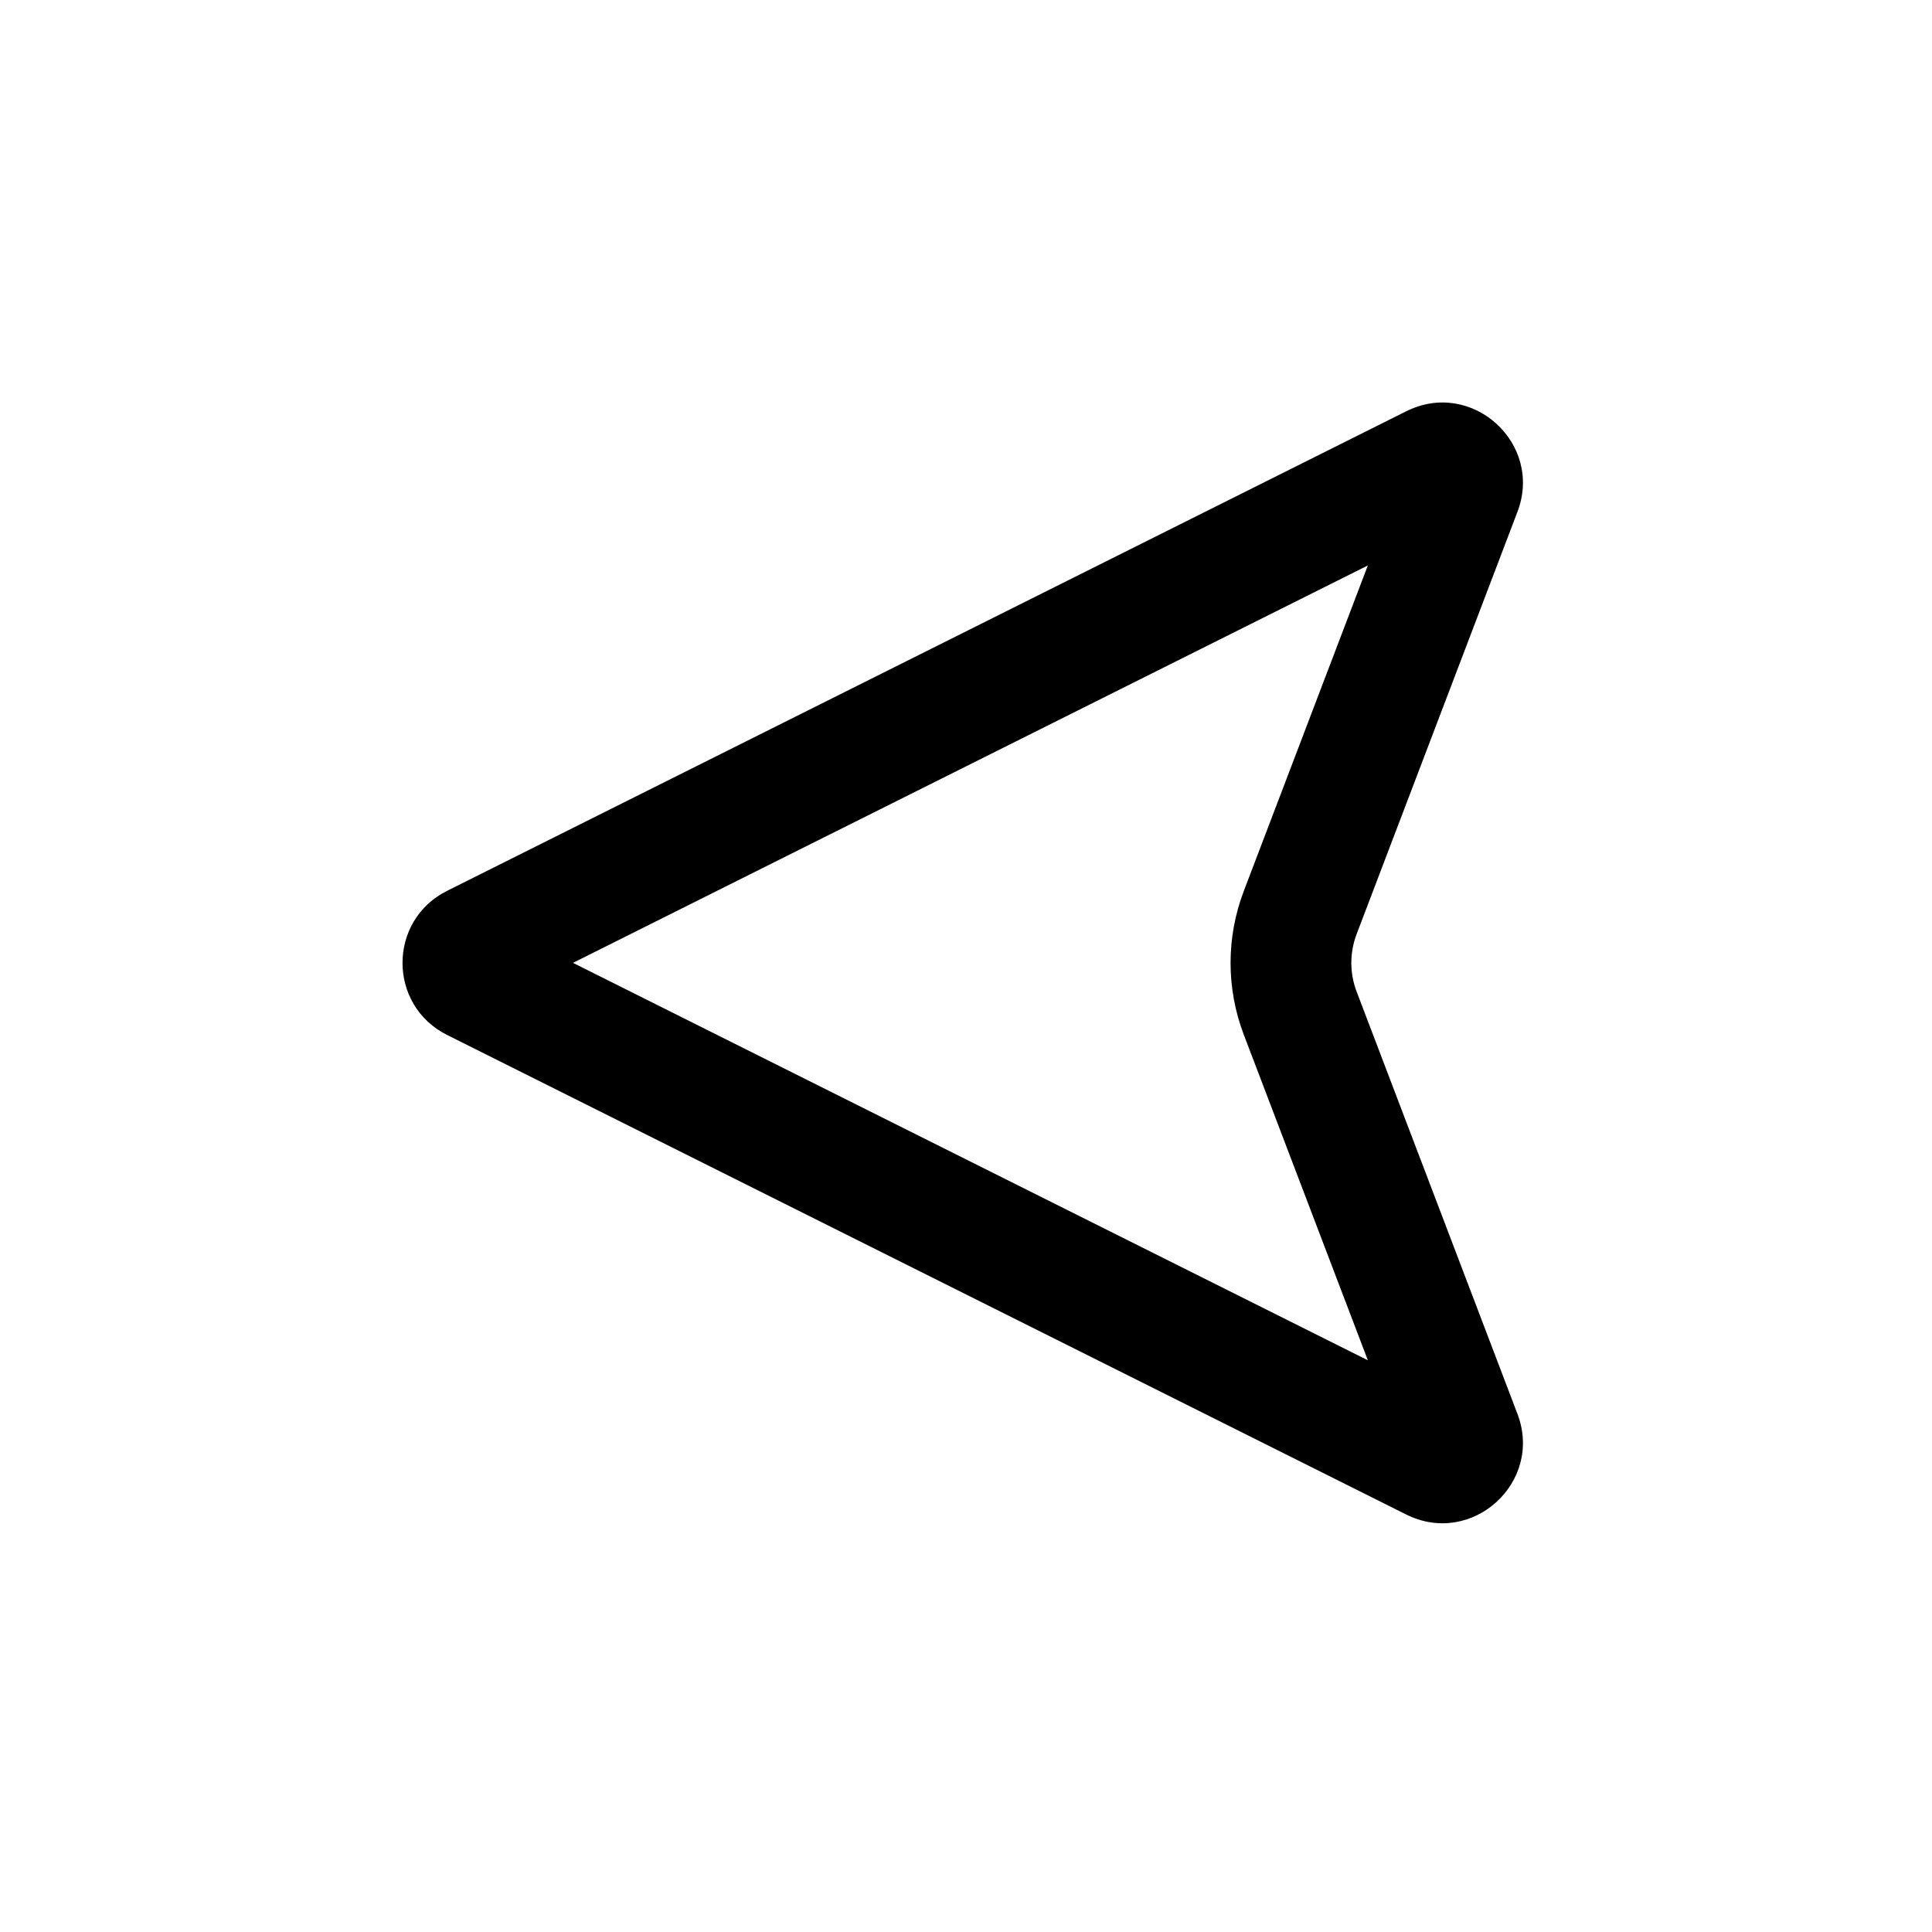 <svg class="iconigniter" width="24" height="24" viewBox="0 0 24 24" fill="currentColor"  xmlns="http://www.w3.org/2000/svg">
<path fill-rule="evenodd" clip-rule="evenodd" d="M7.118 11.961L16.992 16.898L15.45 12.851C15.232 12.278 15.232 11.645 15.45 11.071L16.992 7.024L7.118 11.961ZM5.553 11.067C4.816 11.435 4.816 12.487 5.553 12.856L17.469 18.814C18.284 19.221 19.175 18.415 18.85 17.563L16.852 12.317C16.765 12.088 16.765 11.835 16.852 11.605L18.85 6.359C19.175 5.508 18.284 4.701 17.469 5.109L5.553 11.067Z" />
</svg>
